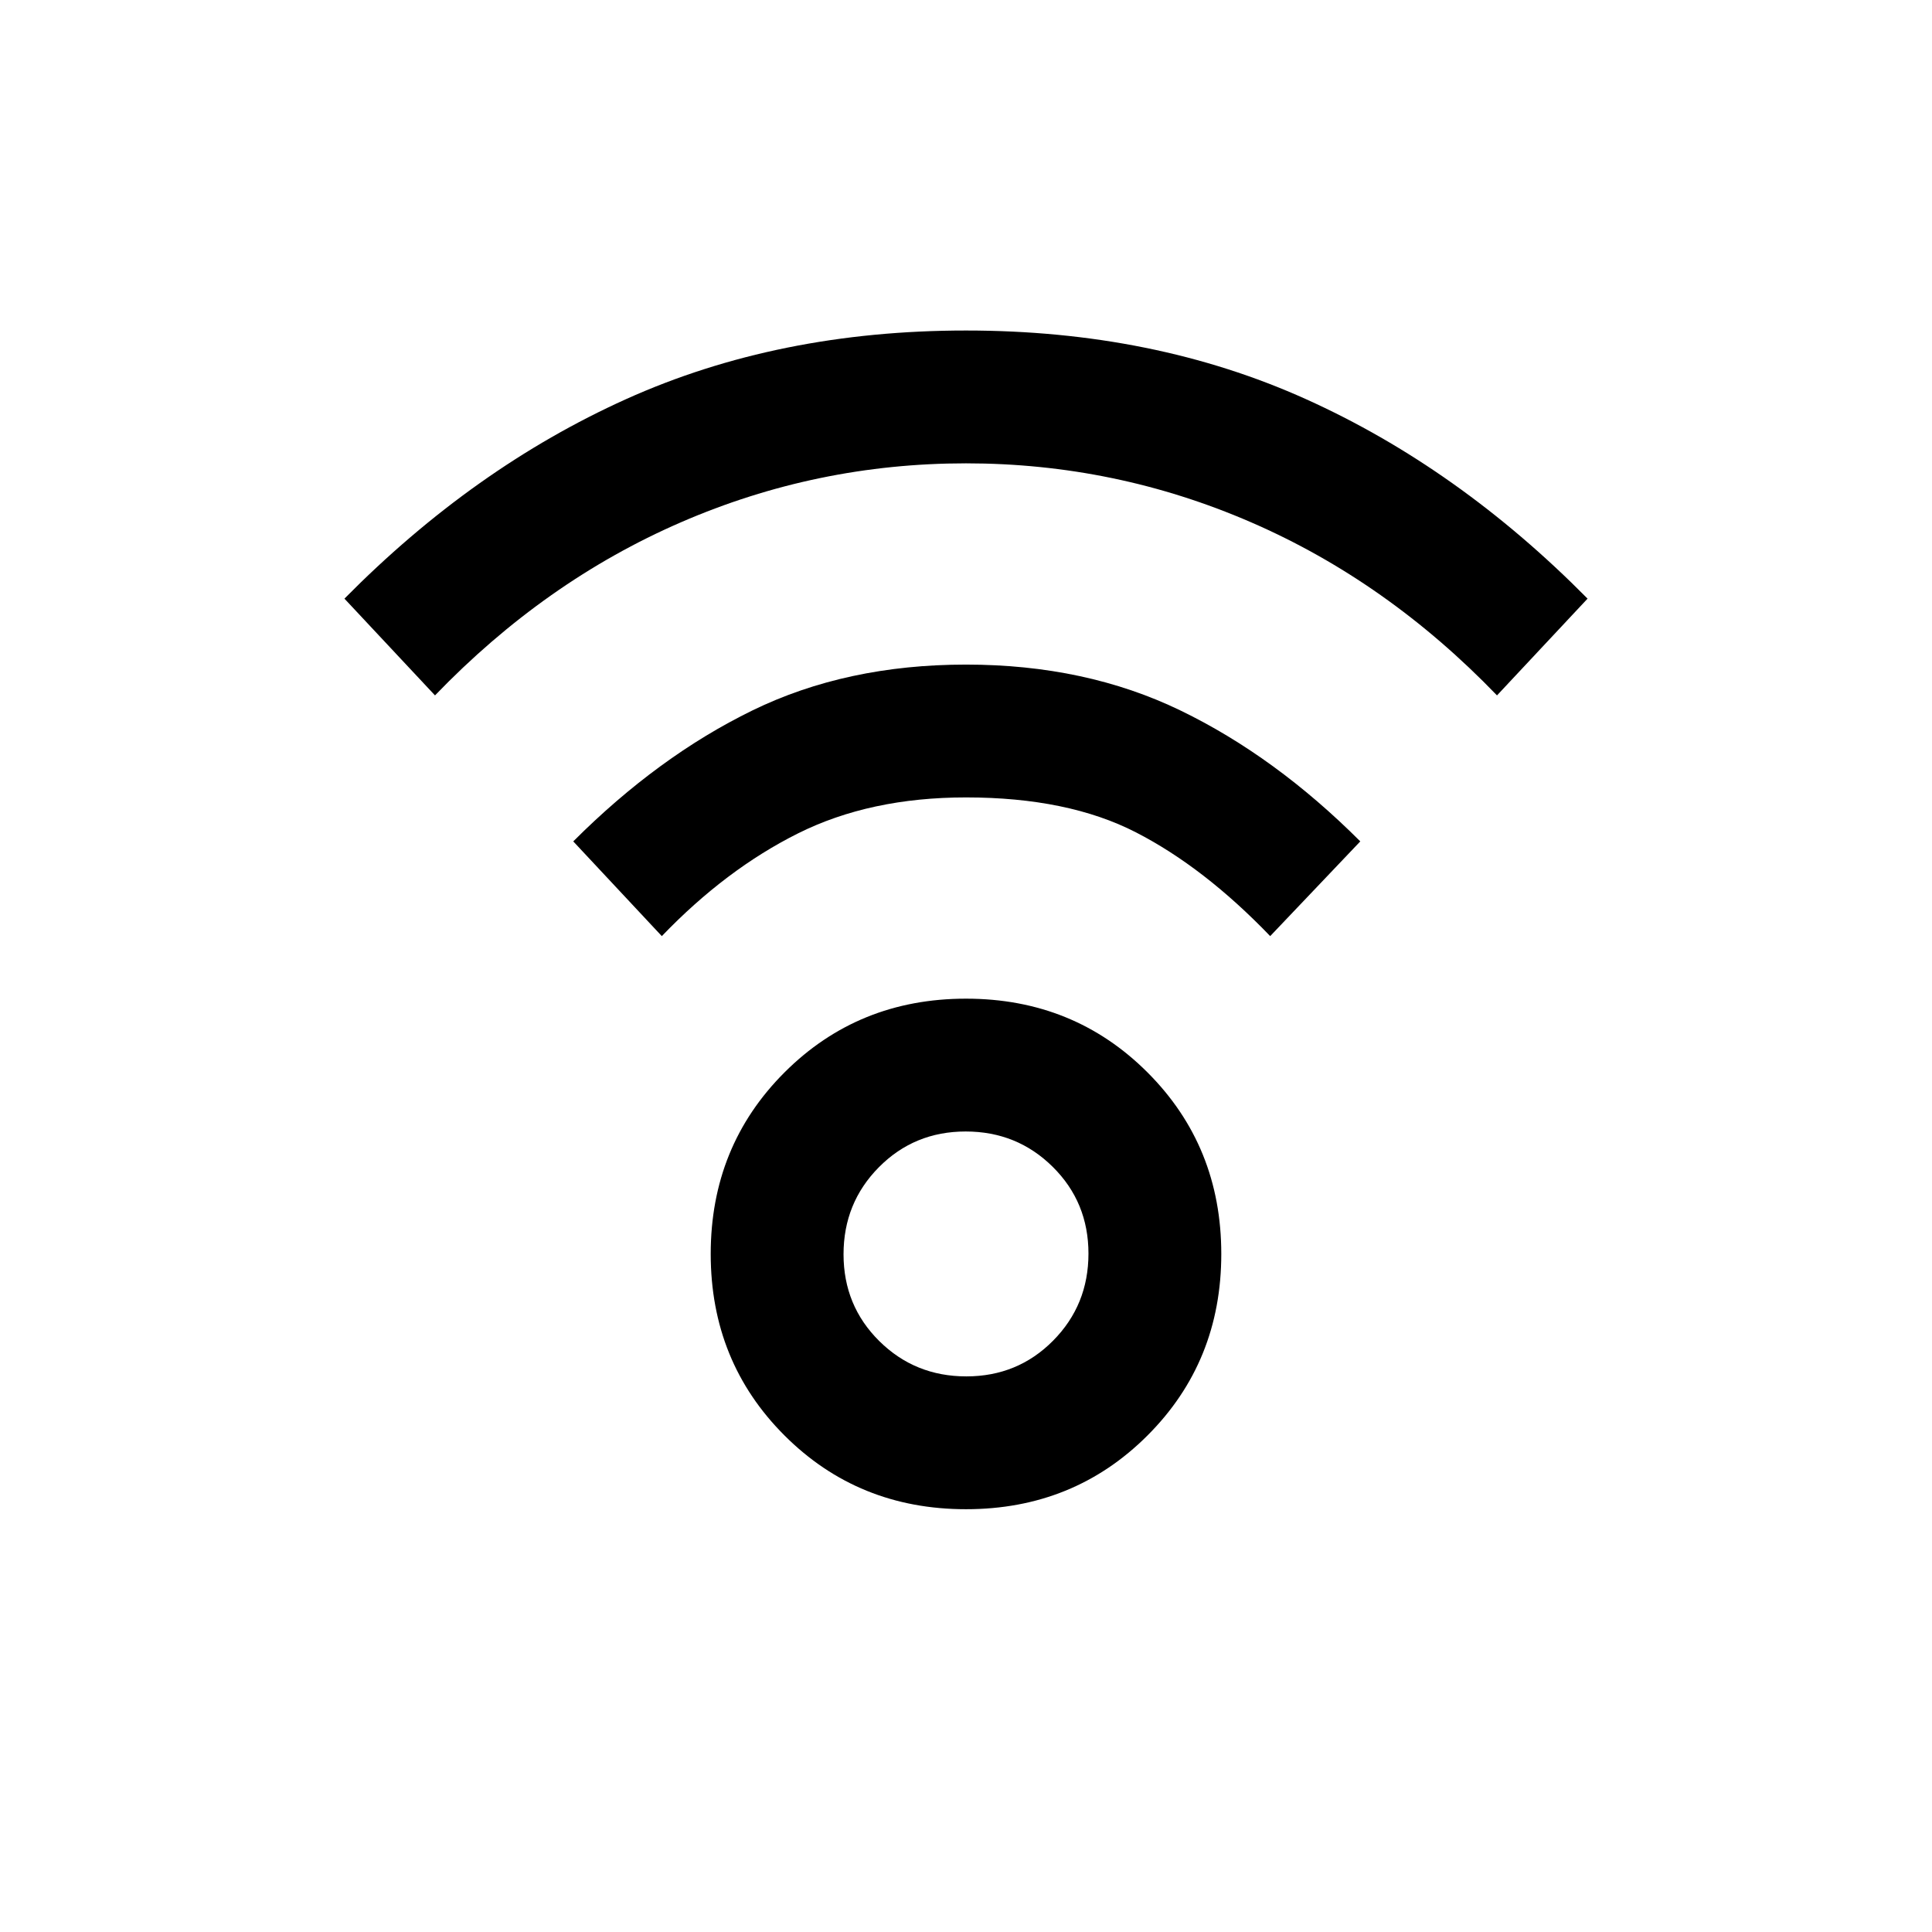 <svg xmlns="http://www.w3.org/2000/svg" height="24" viewBox="0 -960 960 960" width="24"><path d="M480-210.08q-53.54 0-90.19-36.65-36.66-36.65-36.66-90.19t36.66-90.2q36.65-36.65 90.19-36.65t90.19 36.65q36.66 36.66 36.66 90.2 0 53.54-36.66 90.19-36.65 36.65-90.19 36.65Zm.16-66q25.53 0 43.11-17.74t17.58-43.27q0-25.53-17.74-43.1-17.74-17.58-43.27-17.58-25.53 0-43.11 17.74t-17.58 43.27q0 25.53 17.74 43.11 17.74 17.57 43.27 17.57ZM216.15-614.46l-45-48.08q64.23-65 139.89-99.11 75.65-34.12 168.96-34.12t168.96 34.12q75.66 34.11 139.89 99.11l-45 48.08q-54.62-56.69-122.16-86-67.54-29.31-141.69-29.31-74.15 0-141.69 29.31-67.54 29.31-122.16 86Zm415 119.61Q598.31-529 564.5-546.38q-33.81-17.39-84.5-17.39-47.69 0-83.5 17.89-35.81 17.88-67.65 51.03l-44-47.07q42.23-42.23 88.96-65.04 46.73-22.81 106.19-22.81t106.58 22.81q47.11 22.81 89.34 65.04l-44.77 47.07ZM480-336.92Z"/></svg>